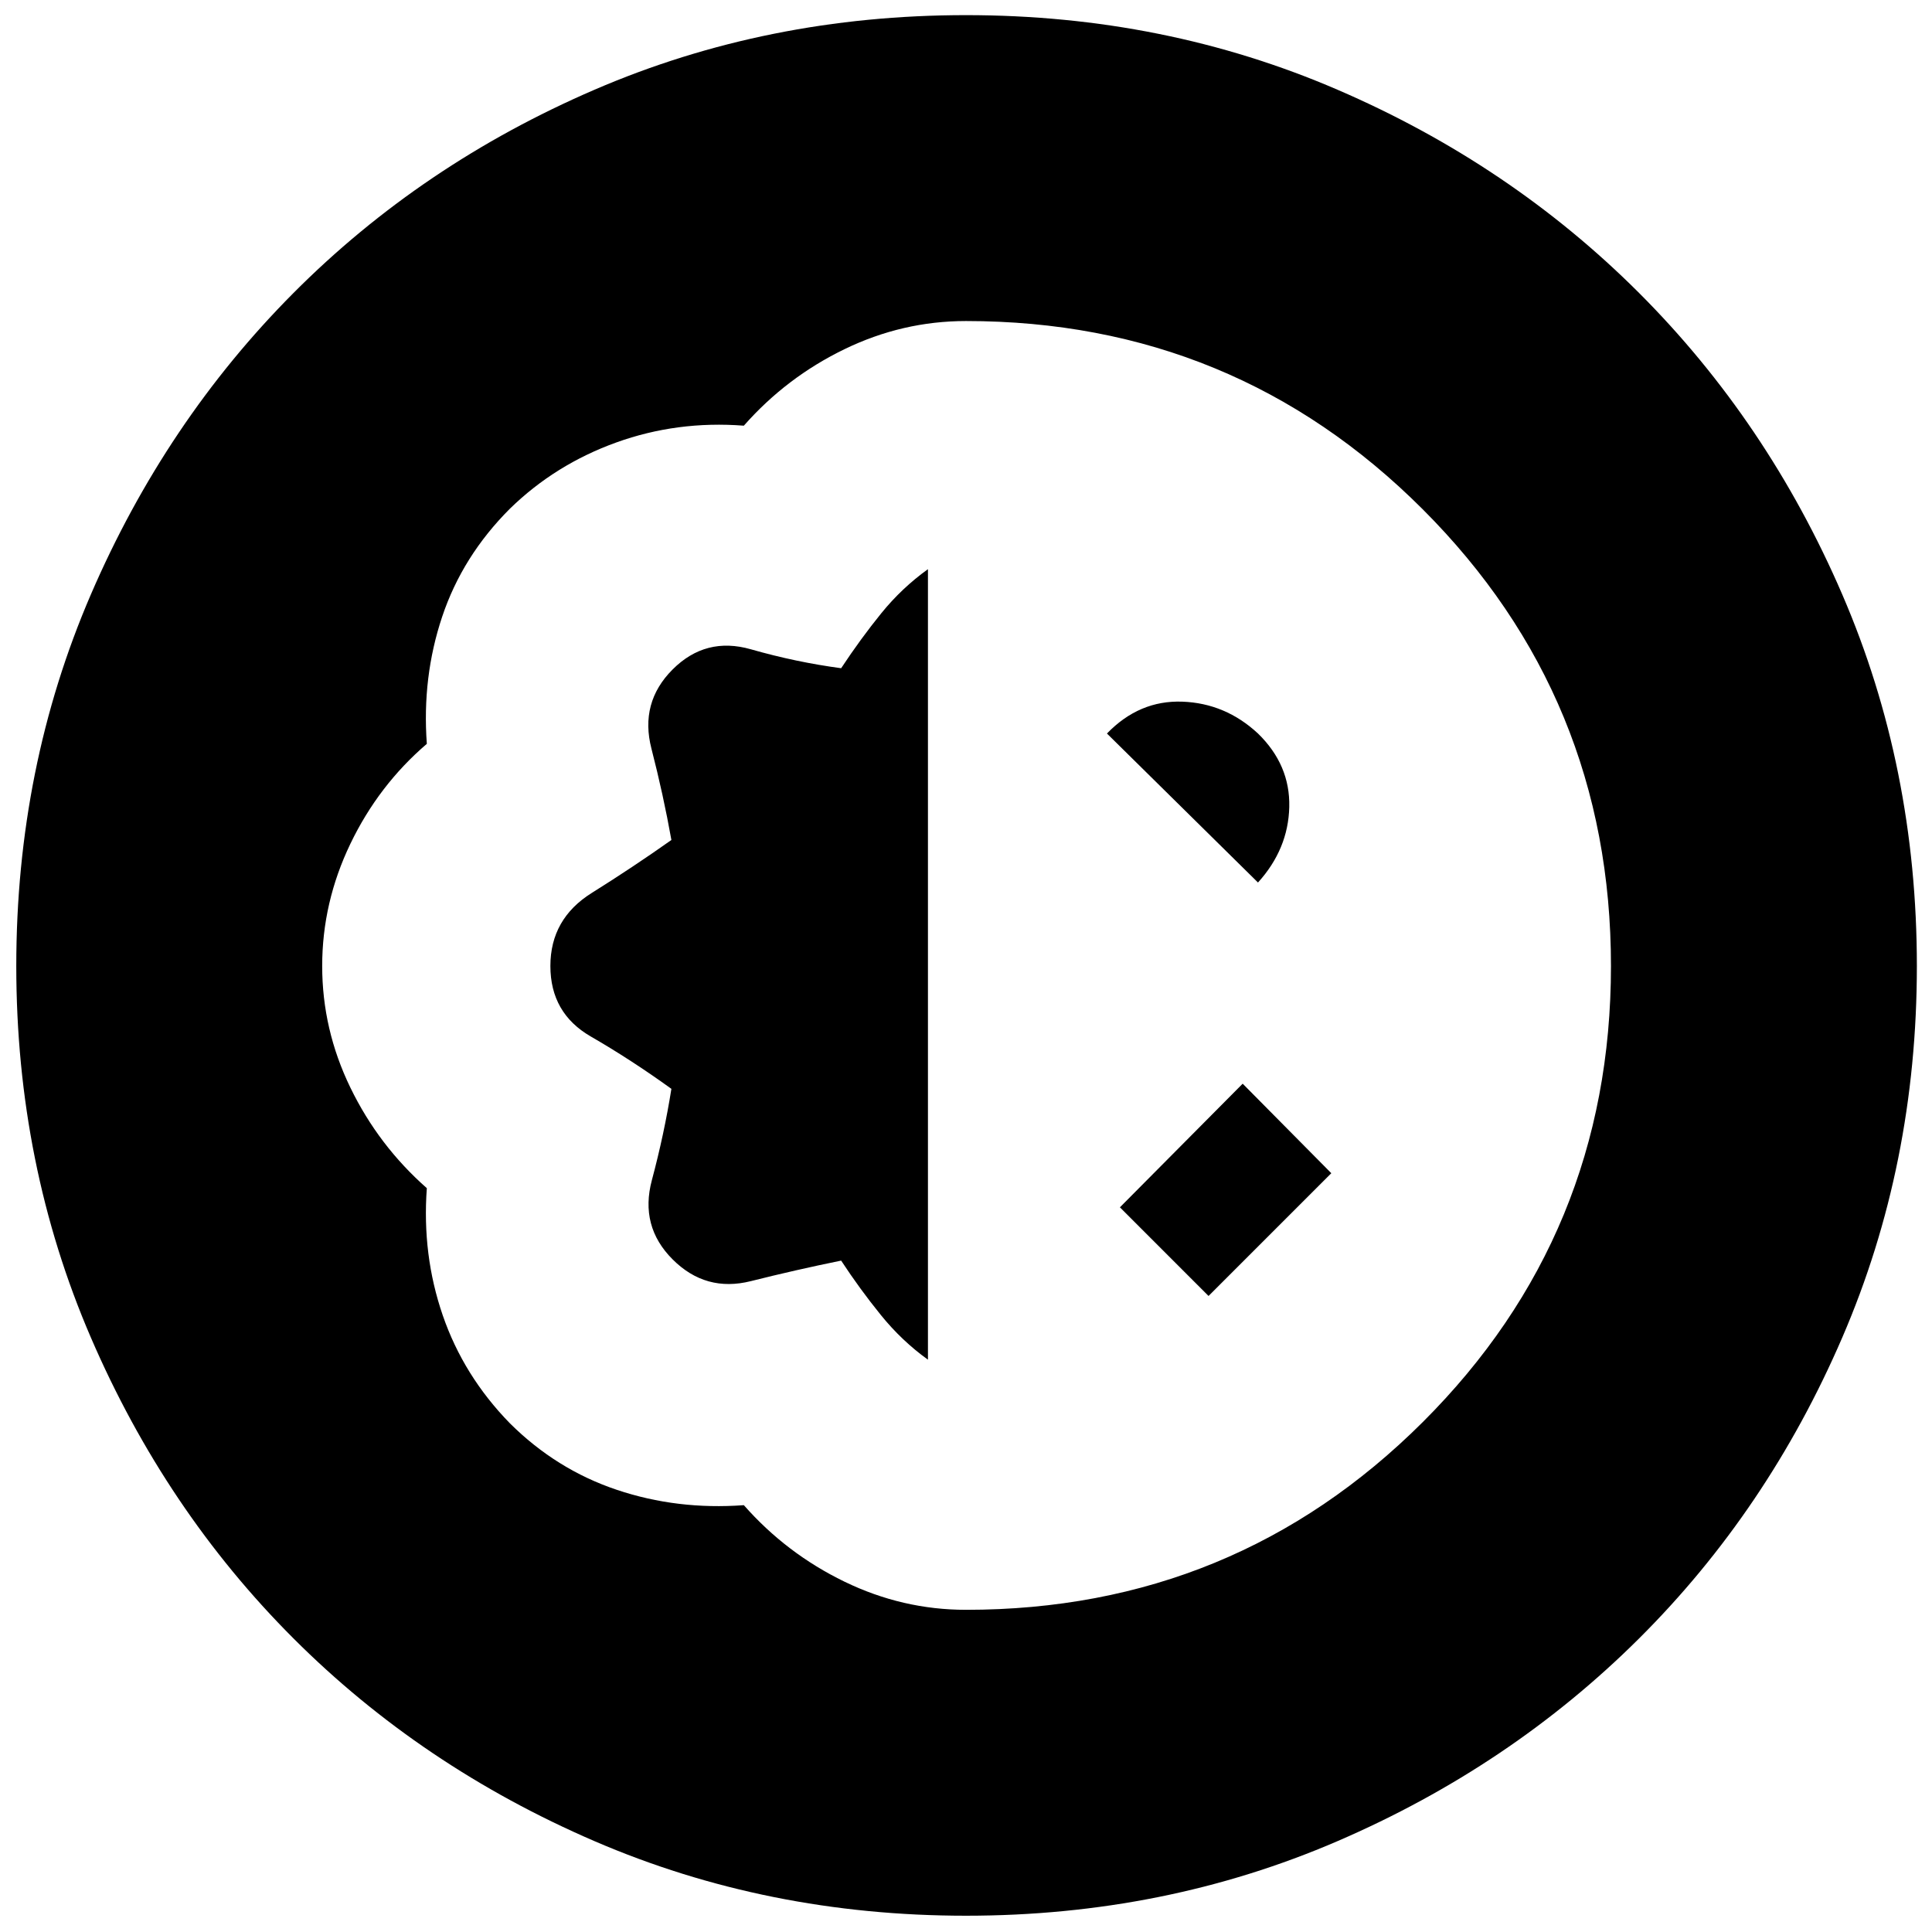 <svg xmlns="http://www.w3.org/2000/svg" height="20" viewBox="0 -960 960 960" width="20"><path d="M480-8.09q-98.7 0-184.61-37.06-85.91-37.07-149.54-100.7-63.63-63.63-100.7-149.54Q8.09-381.3 8.09-480q0-98.7 37.06-184.61 37.07-85.91 100.7-149.83 63.63-63.91 149.54-100.97Q381.3-952.48 480-952.48q98.7 0 184.61 37.07 85.91 37.06 149.83 100.97 63.91 63.92 100.97 149.83Q952.48-578.7 952.48-480q0 98.7-37.07 184.61-37.06 85.91-100.97 149.54-63.92 63.63-149.83 100.7Q578.7-8.09 480-8.09Zm0-152q133.39 0 226.94-93.26 93.54-93.26 93.54-226.65t-93.54-226.94Q613.39-800.48 480-800.48q-31.57 0-60.41 14-28.85 14-49.98 38-33.13-2.56-63.41 8.35-30.29 10.91-52.85 32.91-23.57 23.57-33.63 53.63-10.07 30.07-7.63 63.2-24 20.56-38 49.69t-14 60.7q0 31.57 14 60.41 14 28.85 38 49.98-2.44 33.13 7.91 63.2 10.35 30.06 33.35 53.63 23.13 23 53.13 33.06 30 10.07 63.13 7.63 21.13 24 49.98 38 28.84 14 60.41 14Zm-18.91-124.3q-12.92-9.26-23.37-22.15-10.46-12.9-19.76-27.07-22.44 4.57-44.87 10.2-22.44 5.63-38.87-10.81-16.44-16.43-10.31-39.37 6.13-22.93 9.7-45.37-20-14.43-40.07-26.02-20.06-11.59-20.06-35.02 0-23.43 20.56-36.3 20.57-12.87 39.57-26.31-4-22.43-9.91-45.37-5.92-22.93 10.52-39.37 16.43-16.43 38.87-10.02 22.43 6.41 44.87 9.41 9.74-14.74 19.97-27.34 10.24-12.61 23.16-21.87v392.78Zm139.43-31.65-44.04-44.05 61-61.43 44.04 44.48-61 61Zm24.57-205.44-75.05-74.04q16.05-16.61 37.46-15.83 21.41.79 37.59 15.83 16.04 15.61 15.54 36.52-.5 20.91-15.54 37.52Z"/></svg>